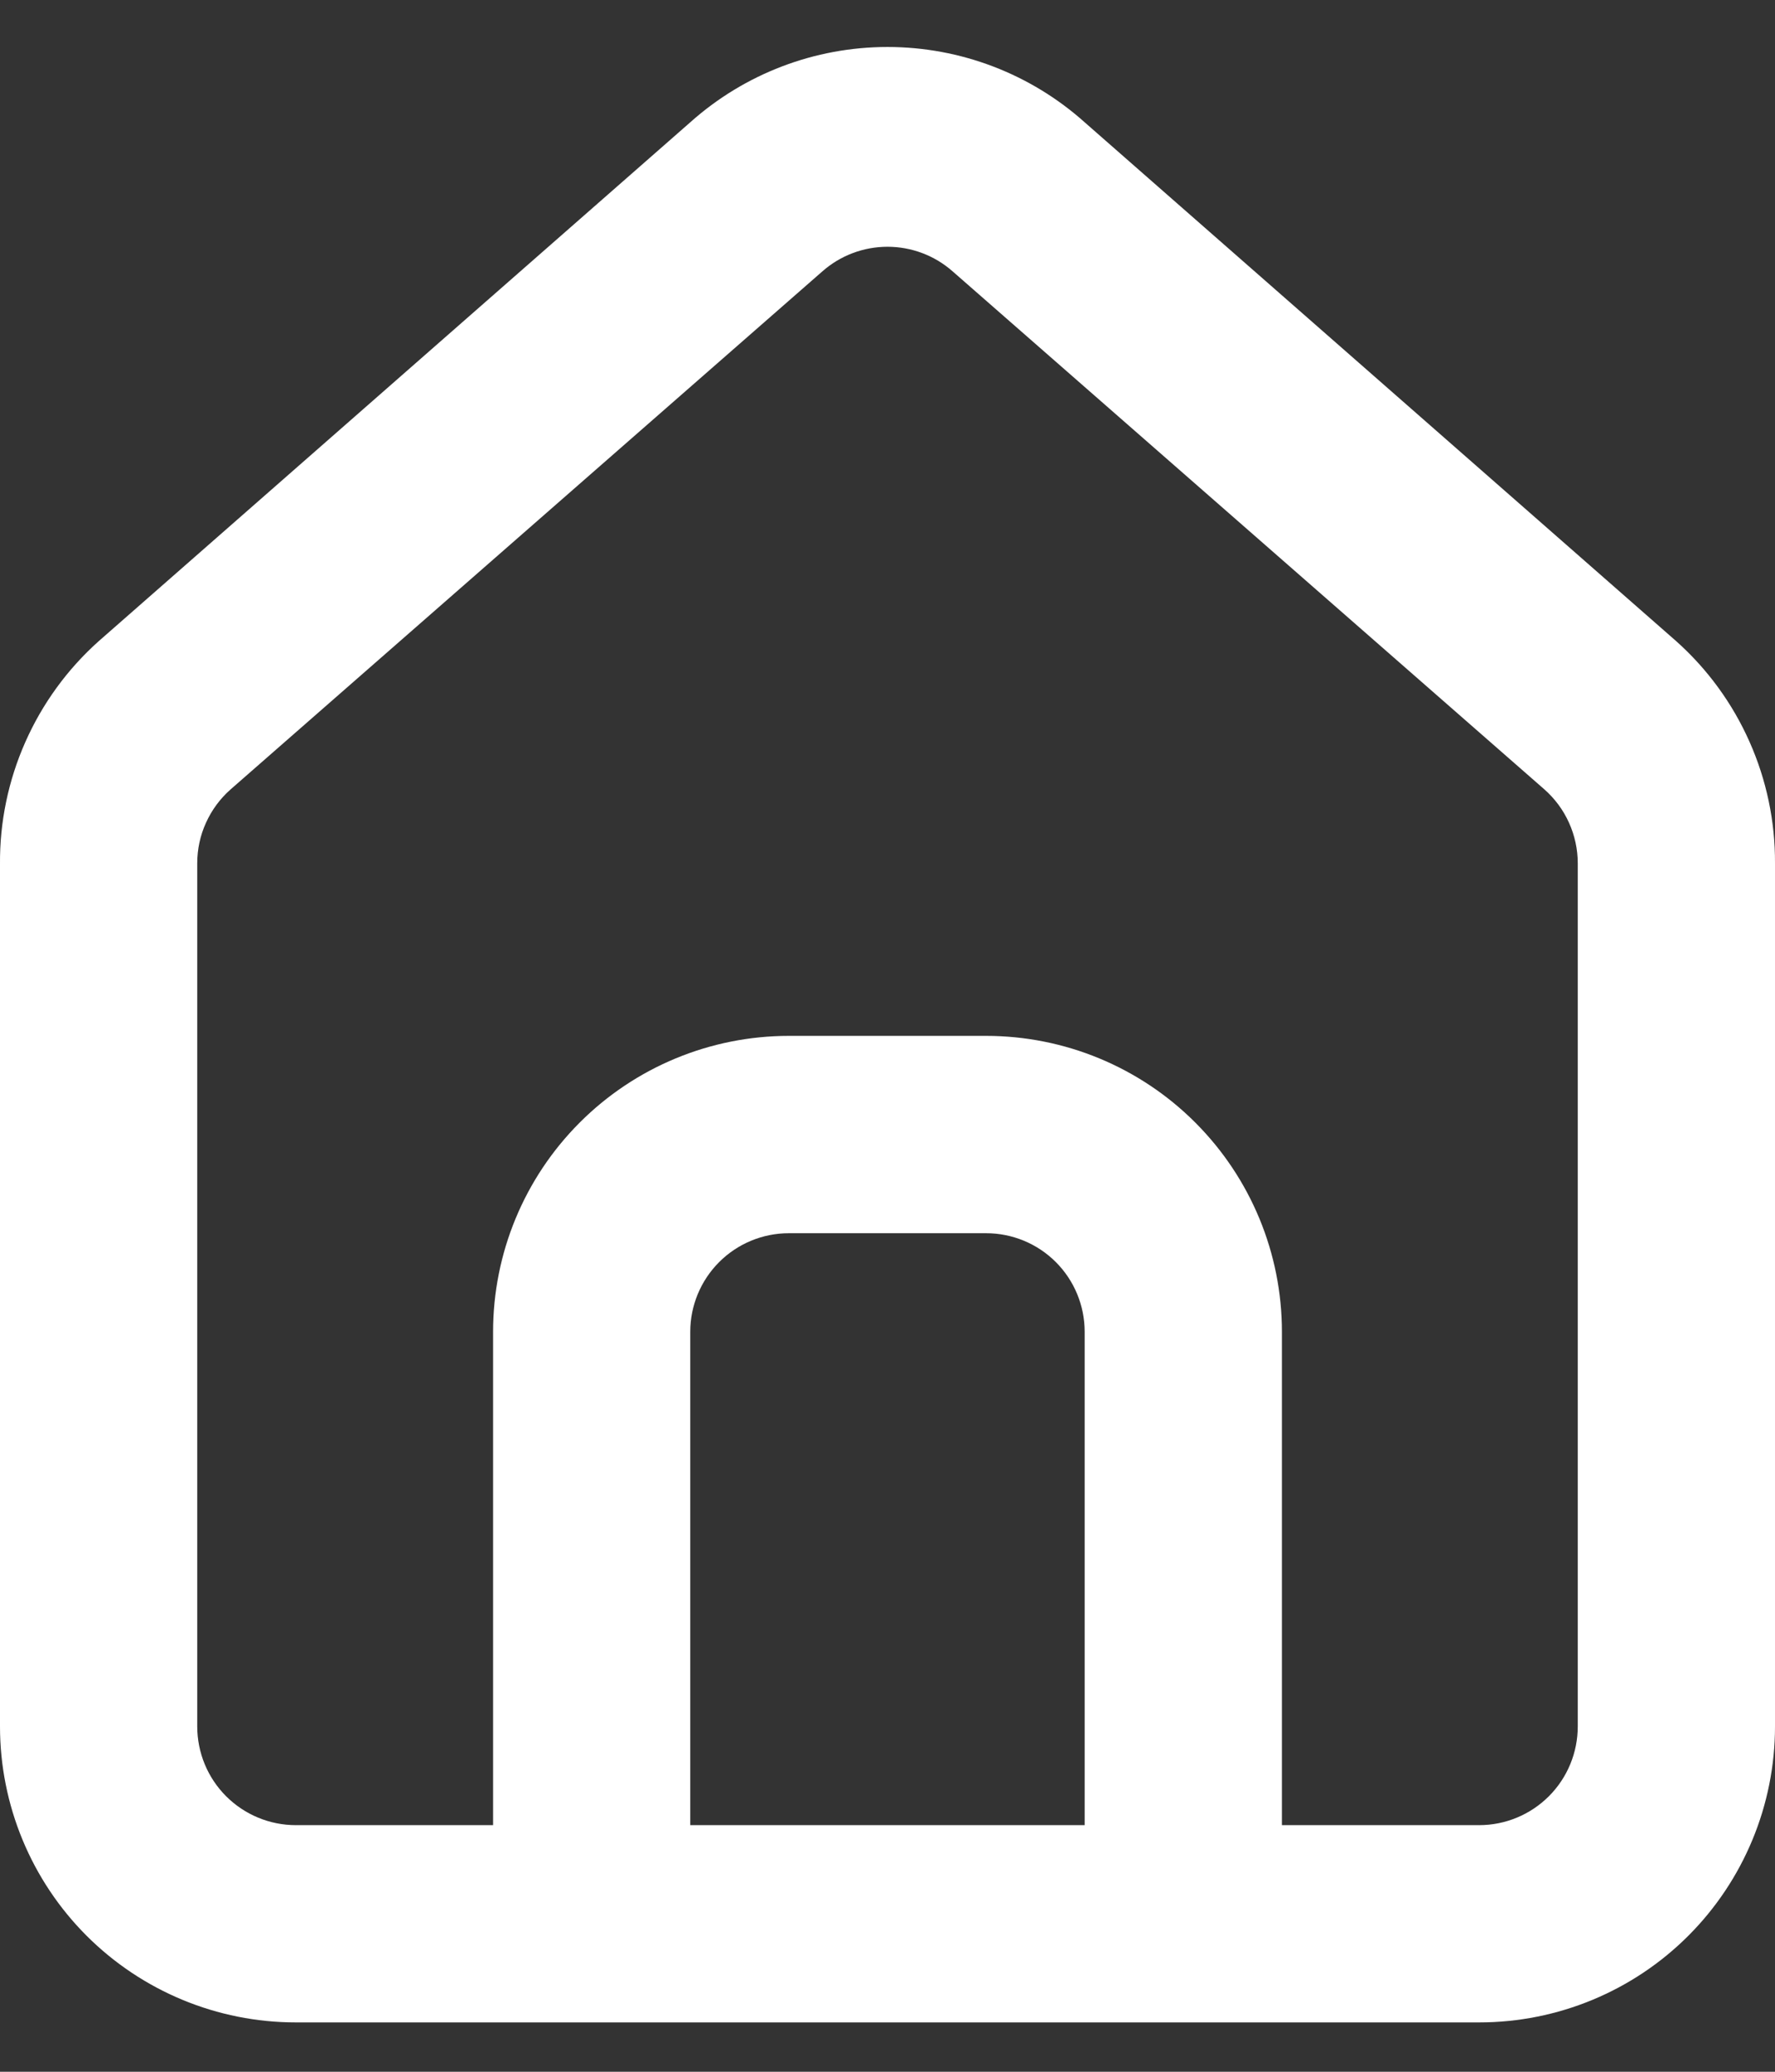 <svg width="24" height="28" viewBox="0 0 24 28" fill="none" xmlns="http://www.w3.org/2000/svg">
<rect x="0" y="0" width="24" height="28" fill="#333333" stroke="none"/>
<path d="M22.666 8.667L14.666 1.653C13.933 0.997 12.984 0.635 12 0.635C11.016 0.635 10.067 0.997 9.333 1.653L1.333 8.667C0.91 9.045 0.572 9.51 0.342 10.03C0.112 10.549 -0.005 11.112 -0 11.68V23.333C-0 24.394 0.421 25.412 1.171 26.162C1.922 26.912 2.939 27.333 4 27.333H20C21.061 27.333 22.078 26.912 22.828 26.162C23.578 25.412 24 24.394 24 23.333V11.667C24.003 11.101 23.885 10.541 23.655 10.024C23.425 9.506 23.088 9.044 22.666 8.667ZM14.666 24.667H9.333V18C9.333 17.646 9.474 17.307 9.724 17.057C9.974 16.807 10.313 16.667 10.666 16.667H13.333C13.687 16.667 14.026 16.807 14.276 17.057C14.526 17.307 14.666 17.646 14.666 18V24.667ZM21.333 23.333C21.333 23.687 21.193 24.026 20.943 24.276C20.693 24.526 20.354 24.667 20 24.667H17.333V18C17.333 16.939 16.912 15.922 16.162 15.172C15.412 14.421 14.394 14 13.333 14H10.666C9.606 14 8.588 14.421 7.838 15.172C7.088 15.922 6.667 16.939 6.667 18V24.667H4C3.646 24.667 3.307 24.526 3.057 24.276C2.807 24.026 2.667 23.687 2.667 23.333V11.667C2.667 11.477 2.707 11.29 2.786 11.118C2.864 10.945 2.978 10.792 3.12 10.667L11.12 3.667C11.363 3.453 11.676 3.335 12 3.335C12.324 3.335 12.637 3.453 12.88 3.667L20.88 10.667C21.022 10.792 21.136 10.945 21.214 11.118C21.292 11.29 21.333 11.477 21.333 11.667V23.333Z" fill="white"/>
</svg>
